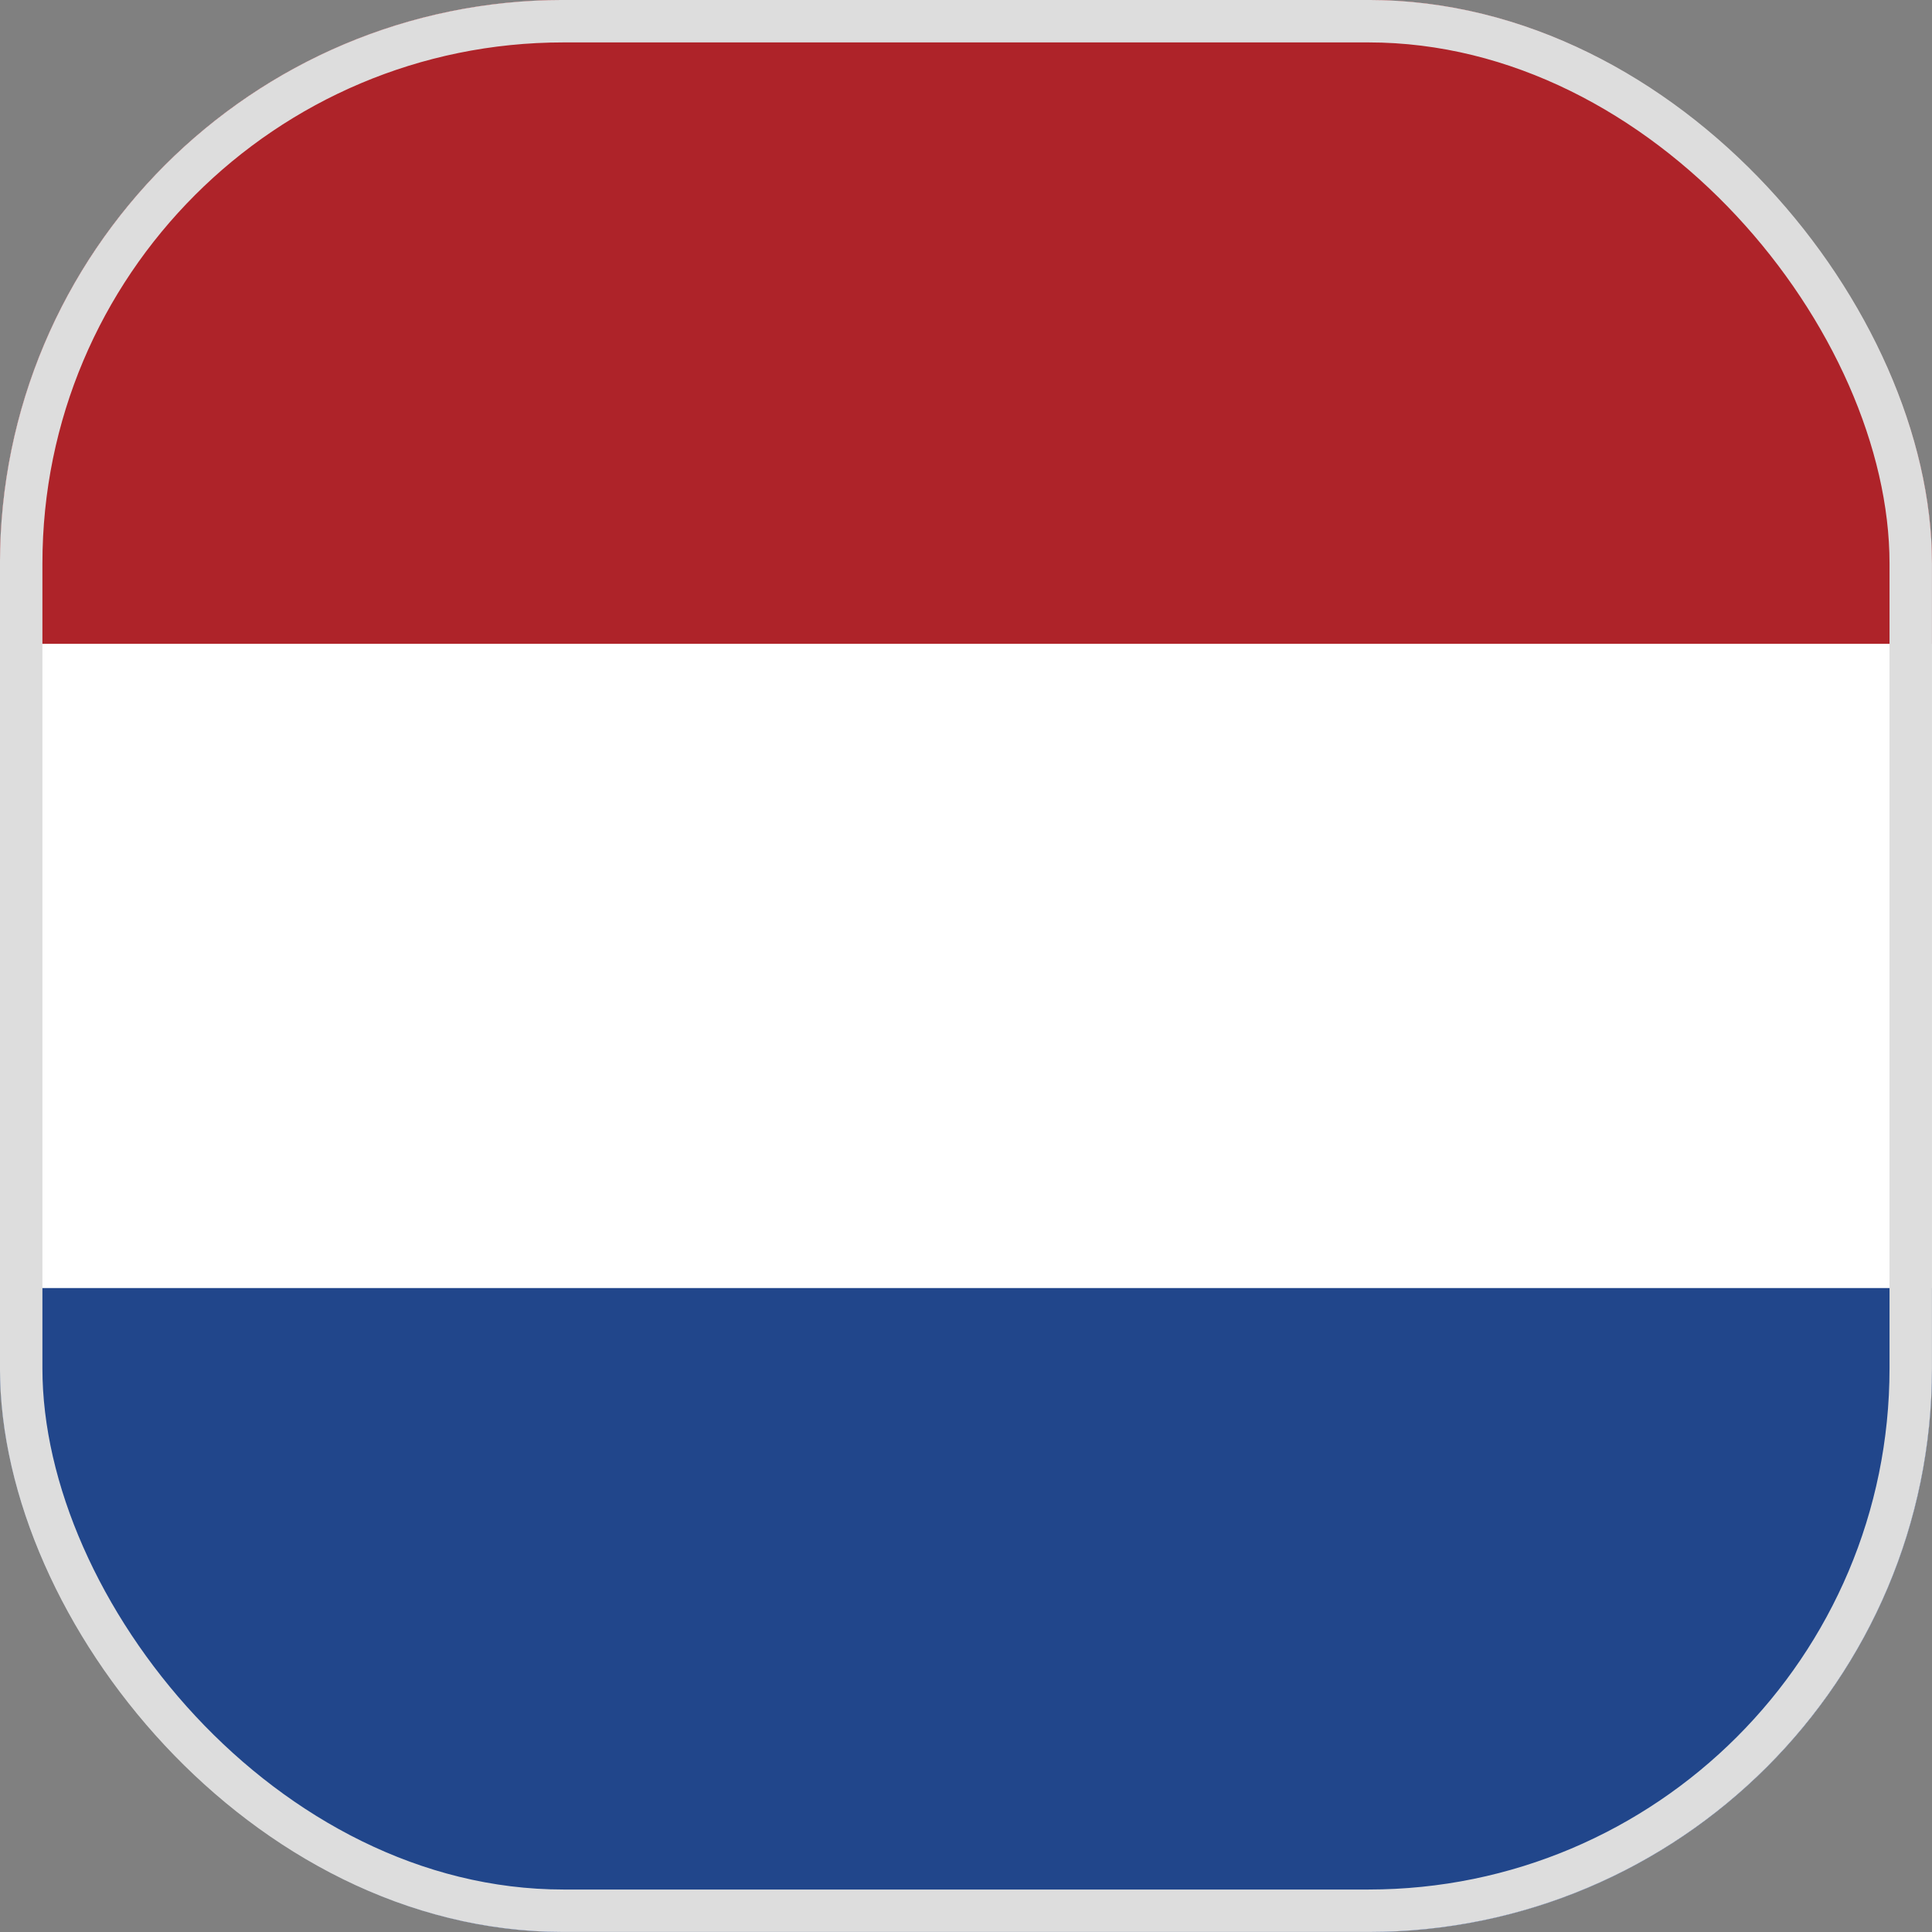 <svg width="32" height="32" viewBox="0 0 32 32" fill="none" xmlns="http://www.w3.org/2000/svg">
<rect x="0" y="0" width="32" height="32" fill="#808080" stroke="none"/>
<g clip-path="url(#clip0_1002_27831)">
<rect width="32" height="32" rx="9.333" fill="white"/>
<rect width="32" height="10.667" fill="#AE2329"/>
<rect y="10.666" width="32" height="10.667" fill="white"/>
<rect y="21.334" width="32" height="10.667" fill="#21468B"/>
</g>
<rect x="0.351" y="0.351" width="31.297" height="31.297" rx="8.982" stroke="#DDDDDD" stroke-width="0.703"/>
<defs>
<clipPath id="clip0_1002_27831">
<rect width="32" height="32" rx="9.333" fill="white"/>
</clipPath>
</defs>
</svg>
